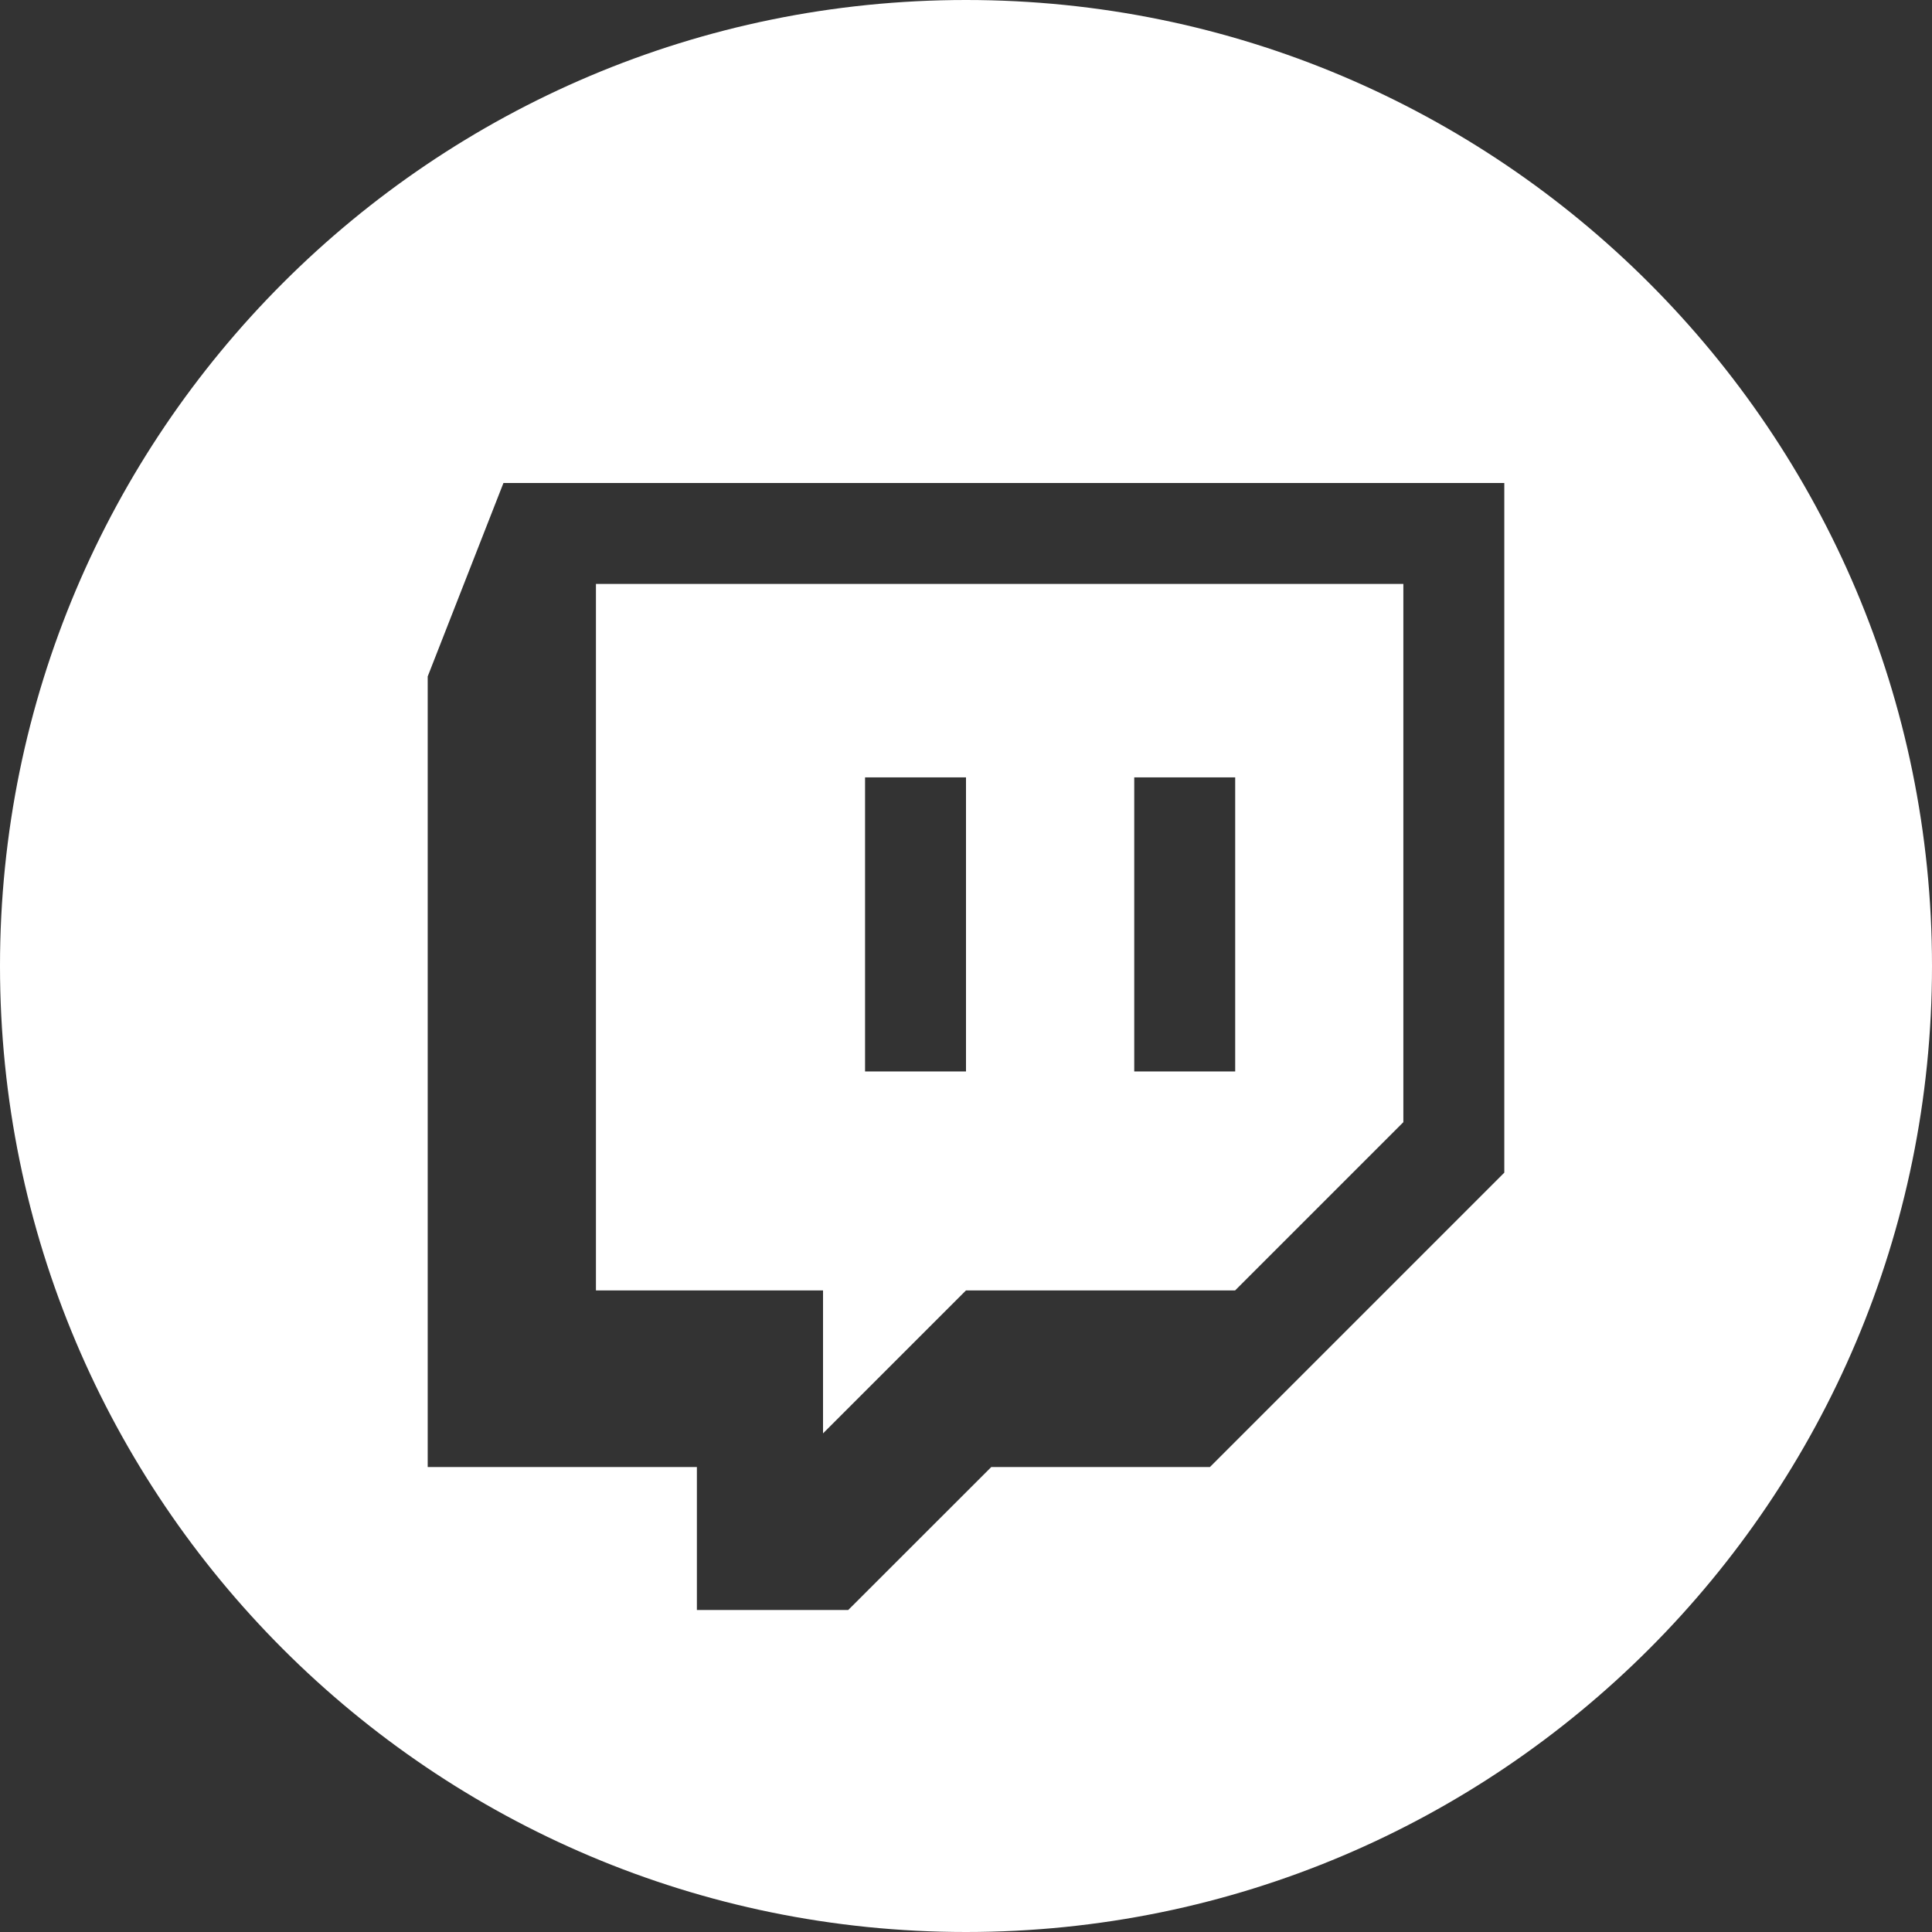 <?xml version="1.0" encoding="UTF-8" standalone="no"?>
<svg
   width="24"
   height="24"
   viewBox="0 0 24 24"
   version="1.1"
   id="svg4"
   sodipodi:docname="twitch.svg"
   inkscape:version="1.1.1 (3bf5ae0d25, 2021-09-20, custom)"
   xmlns:inkscape="http://www.inkscape.org/namespaces/inkscape"
   xmlns:sodipodi="http://sodipodi.sourceforge.net/DTD/sodipodi-0.dtd"
   xmlns="http://www.w3.org/2000/svg"
   xmlns:svg="http://www.w3.org/2000/svg">
  <rect x="0" y="0" width="24" height="24" fill="#333333" stroke="none"/>
  <defs
     id="defs8" />
  <sodipodi:namedview
     id="namedview6"
     pagecolor="#ffffff"
     bordercolor="#666666"
     borderopacity="1.0"
     inkscape:pageshadow="2"
     inkscape:pageopacity="0.0"
     inkscape:pagecheckerboard="0"
     showgrid="false"
     inkscape:zoom="22.25"
     inkscape:cx="12"
     inkscape:cy="12"
     inkscape:window-width="1366"
     inkscape:window-height="711"
     inkscape:window-x="0"
     inkscape:window-y="25"
     inkscape:window-maximized="1"
     inkscape:current-layer="svg4" />
  <path
     d="M10.224 17.806l1.776-1.776h3.343l2.09-2.09v-6.686h-10.03v8.776h2.821v1.776zm3.866-8.149h1.254v3.653h-1.254v-3.653zm-3.344 0h1.254v3.653h-1.254v-3.653zm1.254-9.657c-6.627 0-12 5.373-12 12s5.373 12 12 12 12-5.373 12-12-5.373-12-12-12zm6.687 14.567l-3.657 3.657h-2.716l-1.777 1.776h-1.88v-1.776h-3.344v-9.821l.941-2.403h12.433v8.567z"
     id="path2"
     style="fill:#ffffff" />
</svg>
